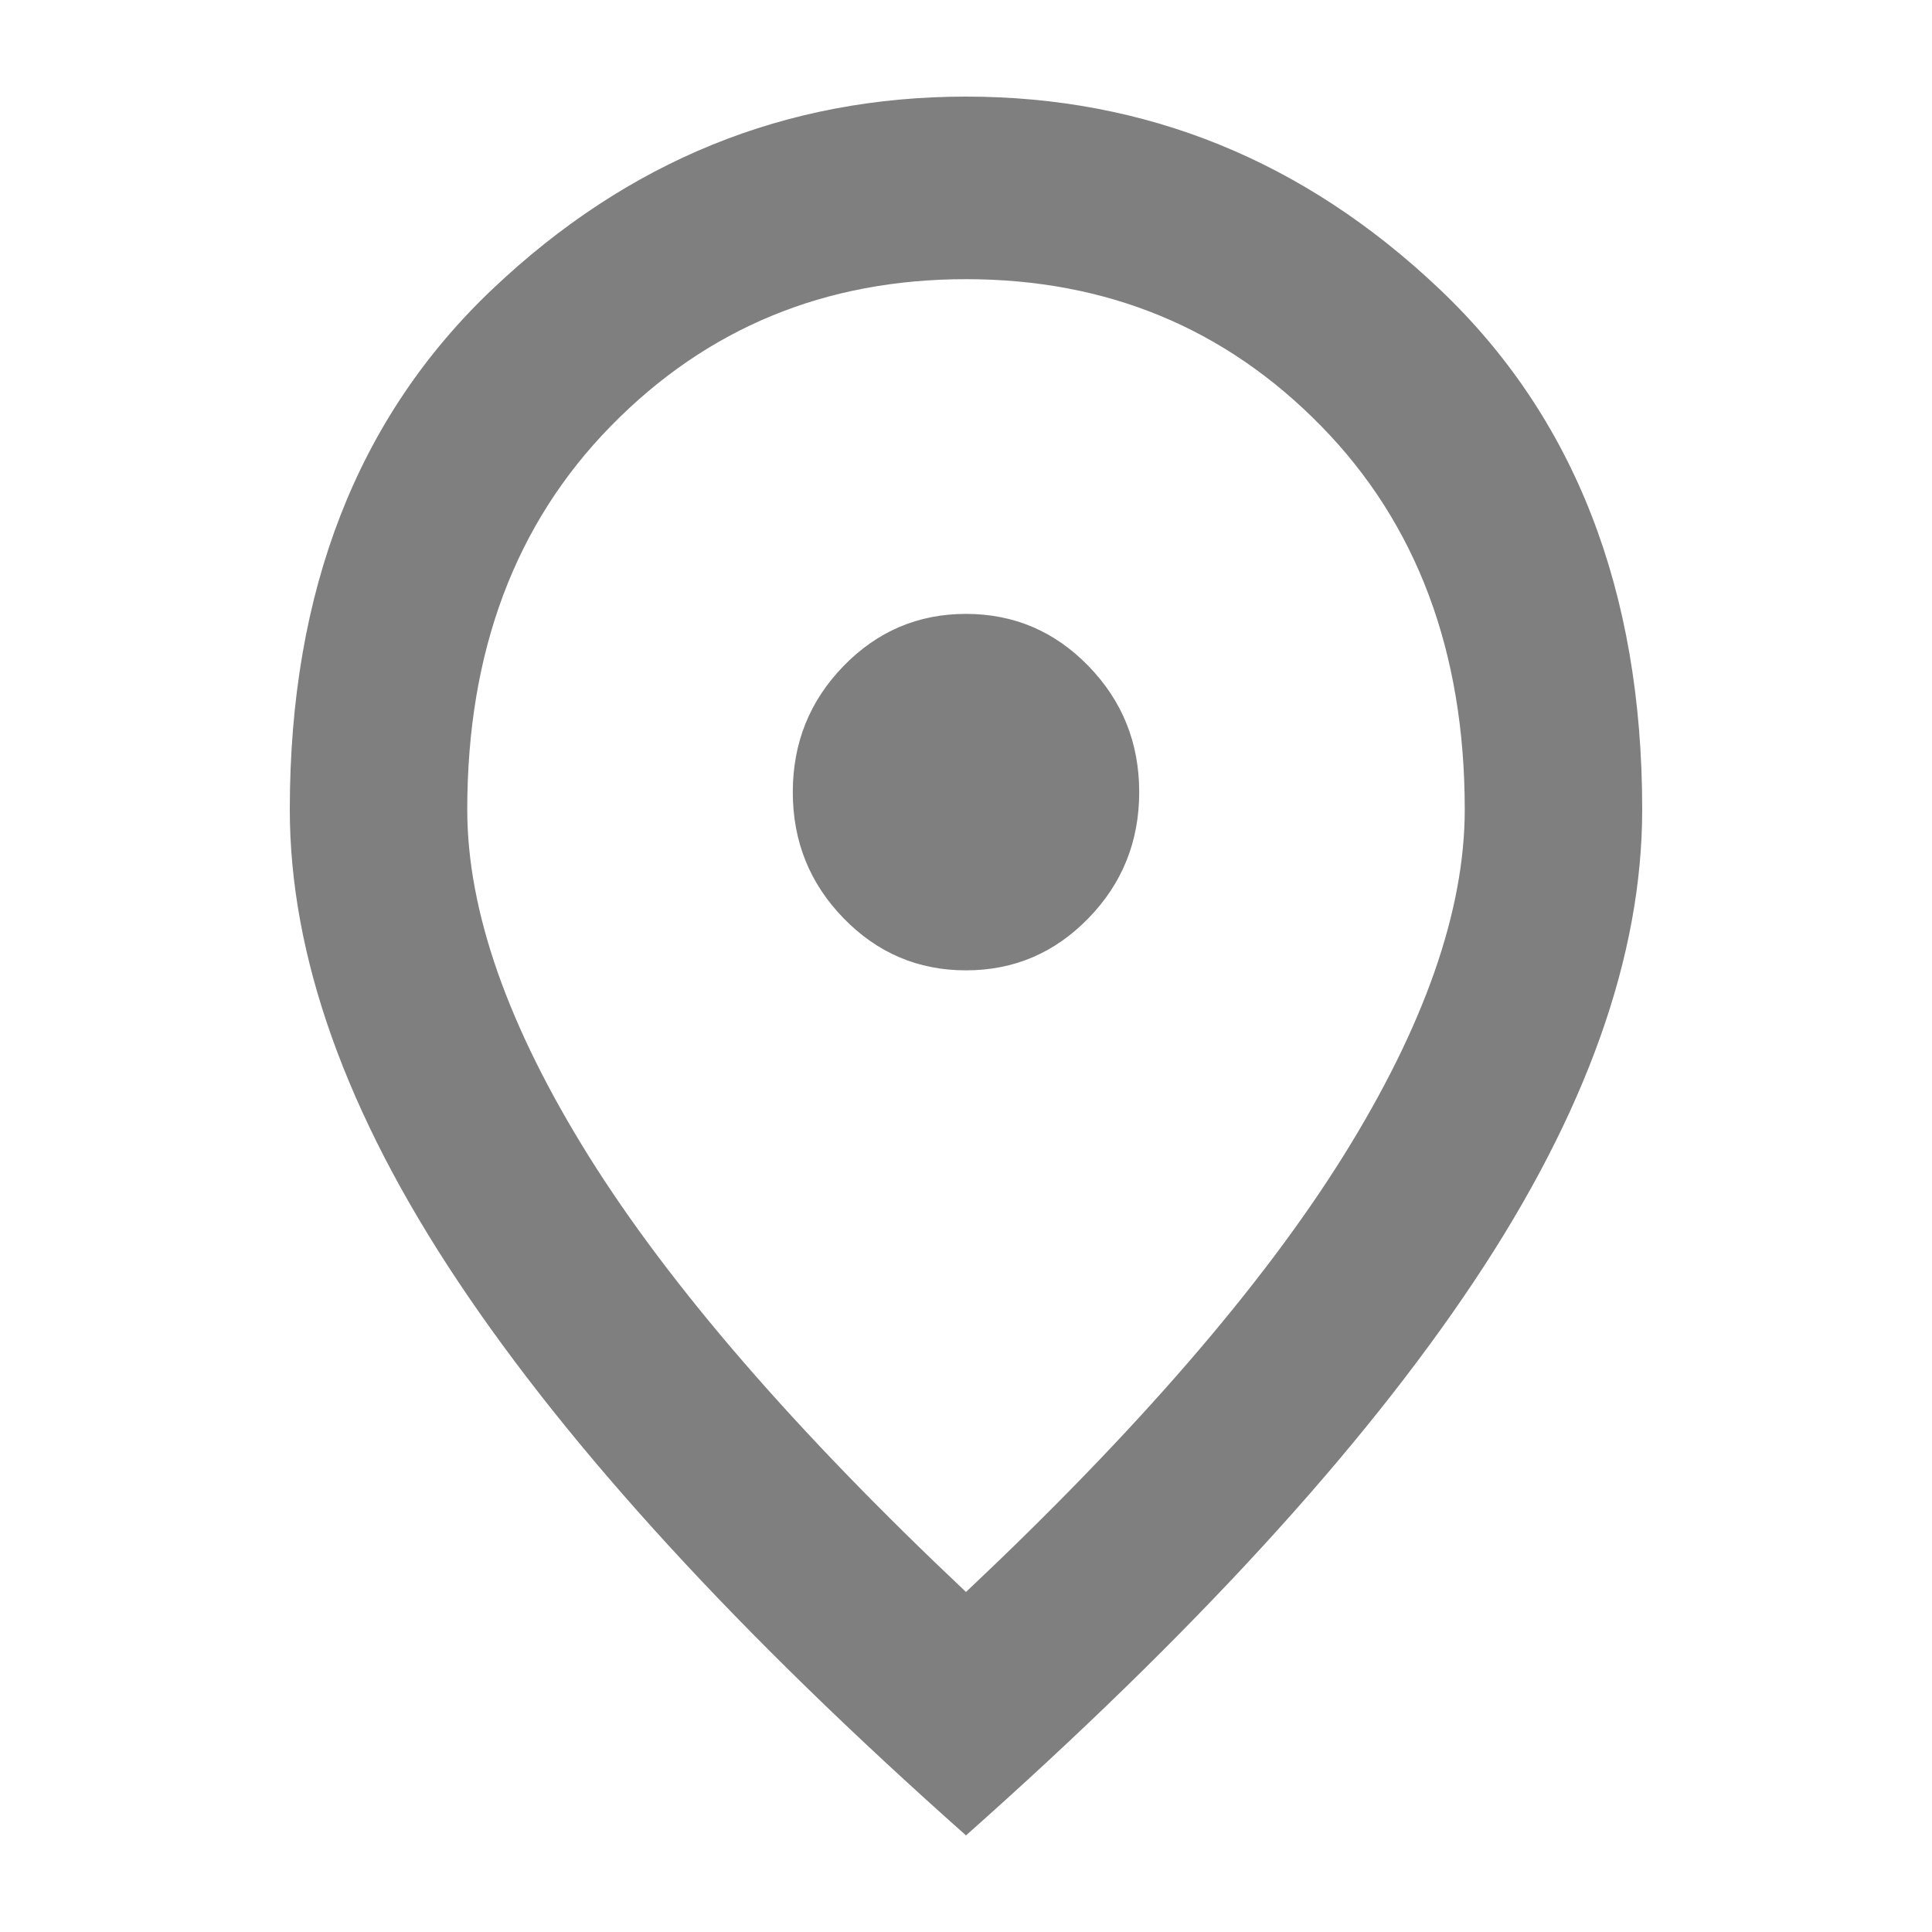 <svg width="20" height="20" viewBox="0 0 20 20" fill="none" xmlns="http://www.w3.org/2000/svg">
<path d="M10 10.045C10.496 10.045 10.918 9.865 11.268 9.505C11.618 9.145 11.793 8.71 11.793 8.2C11.793 7.69 11.618 7.255 11.268 6.895C10.918 6.535 10.496 6.355 10 6.355C9.504 6.355 9.082 6.535 8.732 6.895C8.382 7.255 8.207 7.69 8.207 8.2C8.207 8.71 8.382 9.145 8.732 9.505C9.082 9.865 9.504 10.045 10 10.045ZM10 16.48C11.765 14.816 13.066 13.312 13.905 11.969C14.743 10.626 15.163 9.43 15.163 8.38C15.163 6.745 14.667 5.421 13.675 4.409C12.683 3.396 11.458 2.89 10 2.89C8.542 2.89 7.317 3.396 6.325 4.409C5.333 5.421 4.837 6.745 4.837 8.38C4.837 9.43 5.257 10.626 6.095 11.969C6.934 13.312 8.235 14.816 10 16.48ZM10 19C7.652 16.916 5.899 15.003 4.74 13.263C3.58 11.523 3 9.895 3 8.38C3 6.115 3.7 4.318 5.1 2.991C6.5 1.664 8.133 1 10 1C11.867 1 13.5 1.664 14.9 2.991C16.3 4.318 17 6.115 17 8.38C17 9.895 16.42 11.523 15.26 13.263C14.101 15.003 12.348 16.916 10 19Z" fill="black" fill-opacity="0.5"/>
</svg>
